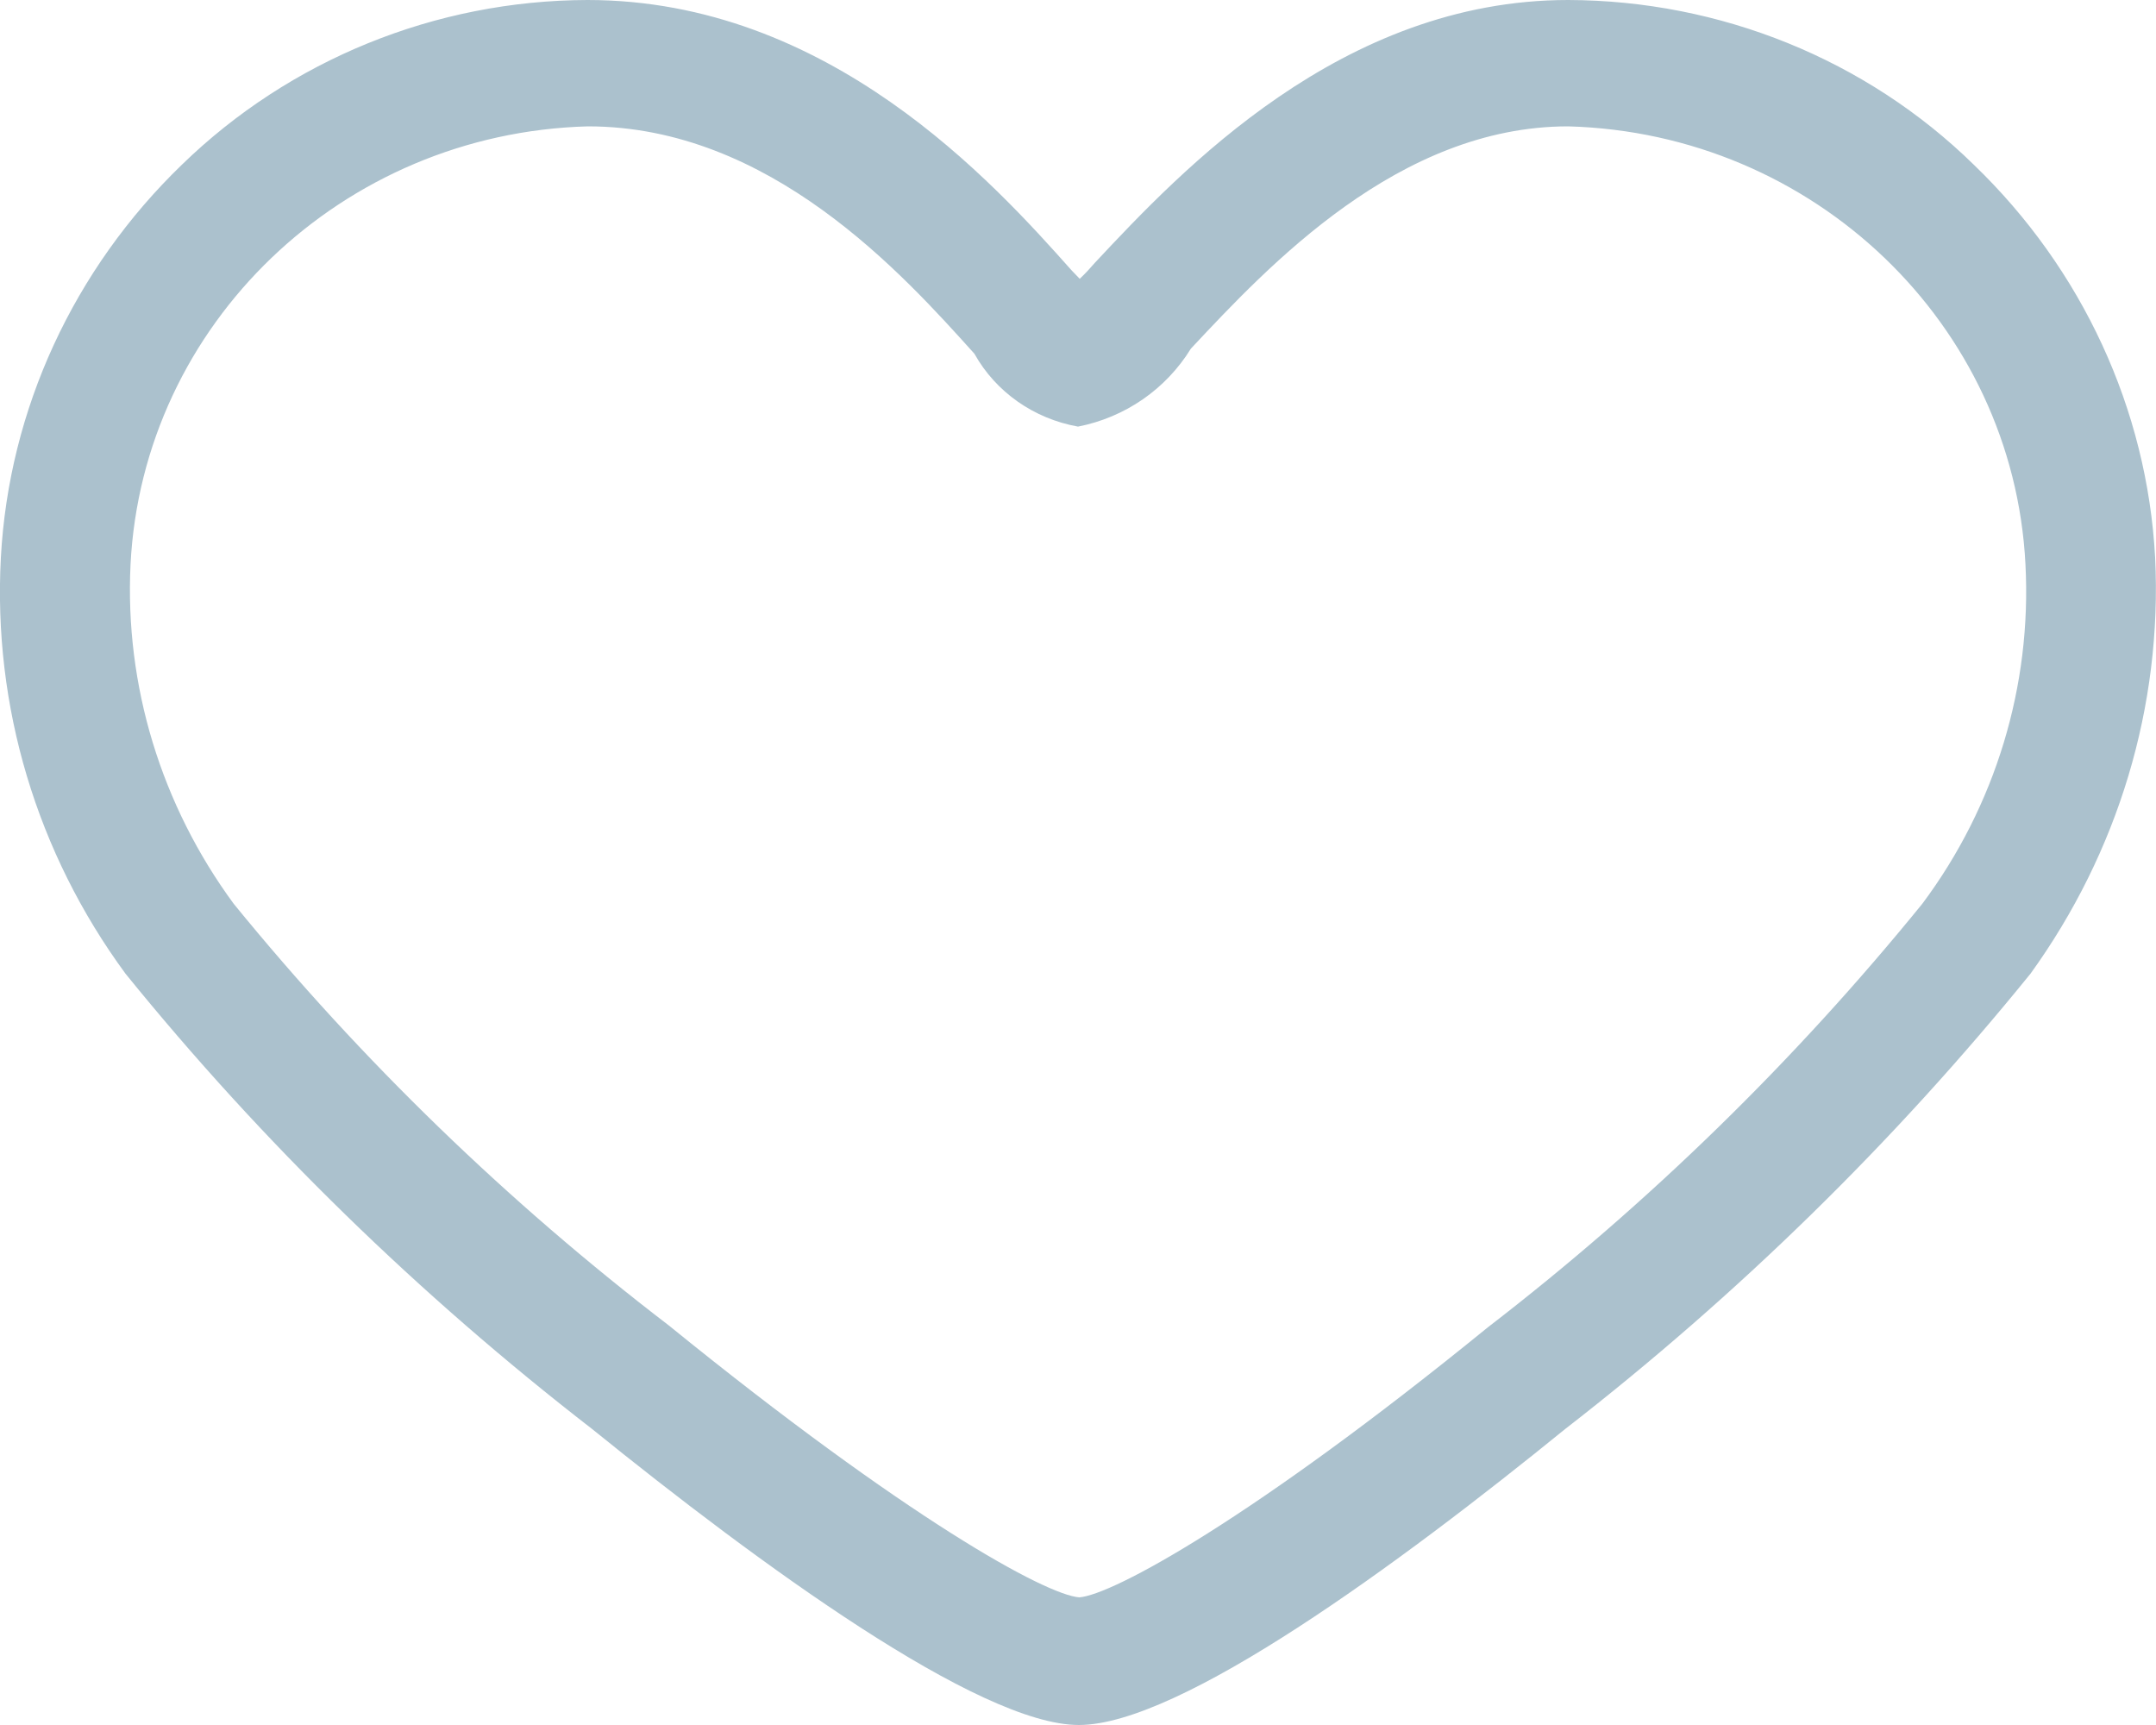 <svg xmlns="http://www.w3.org/2000/svg" xmlns:xlink="http://www.w3.org/1999/xlink" width="20pt" height="16pt" viewBox="0 0 20 16" version="1.1">
    <g>
    <path style="fill: #abc1cd;" d="M 19.992 5.172 C 19.918 3.797 19.316 2.496 18.309 1.527 C 17.312 0.551 15.957 0.004 14.547 0 C 12.445 0 10.957 1.582 10.156 2.438 C 10.113 2.488 10.066 2.539 10.016 2.586 L 9.941 2.508 C 9.211 1.688 7.688 0 5.449 0 C 4.039 0.004 2.688 0.555 1.688 1.527 C 0.684 2.496 0.082 3.797 0.008 5.172 C -0.066 6.551 0.34 7.91 1.164 9.031 C 2.434 10.598 3.887 12.012 5.492 13.254 C 7.043 14.508 9.082 16 10.008 16 C 10.945 16 12.977 14.508 14.52 13.254 C 16.121 12.012 17.566 10.598 18.836 9.031 C 19.648 7.906 20.059 6.551 19.992 5.172 Z M 17.832 8.383 C 16.648 9.84 15.297 11.16 13.801 12.312 C 11.617 14.09 10.32 14.793 10.012 14.816 C 9.699 14.793 8.402 14.078 6.203 12.293 C 4.707 11.148 3.352 9.836 2.168 8.383 C 1.496 7.469 1.156 6.359 1.211 5.234 C 1.324 3.008 3.172 1.234 5.453 1.172 C 7.145 1.172 8.375 2.543 9.039 3.281 C 9.238 3.637 9.59 3.883 10 3.957 C 10.438 3.871 10.816 3.609 11.047 3.234 C 11.77 2.461 12.977 1.172 14.547 1.172 C 16.828 1.234 18.676 3.008 18.789 5.234 C 18.848 6.359 18.512 7.473 17.832 8.383 Z M 17.832 8.383 "/>
    </g>
</svg>
